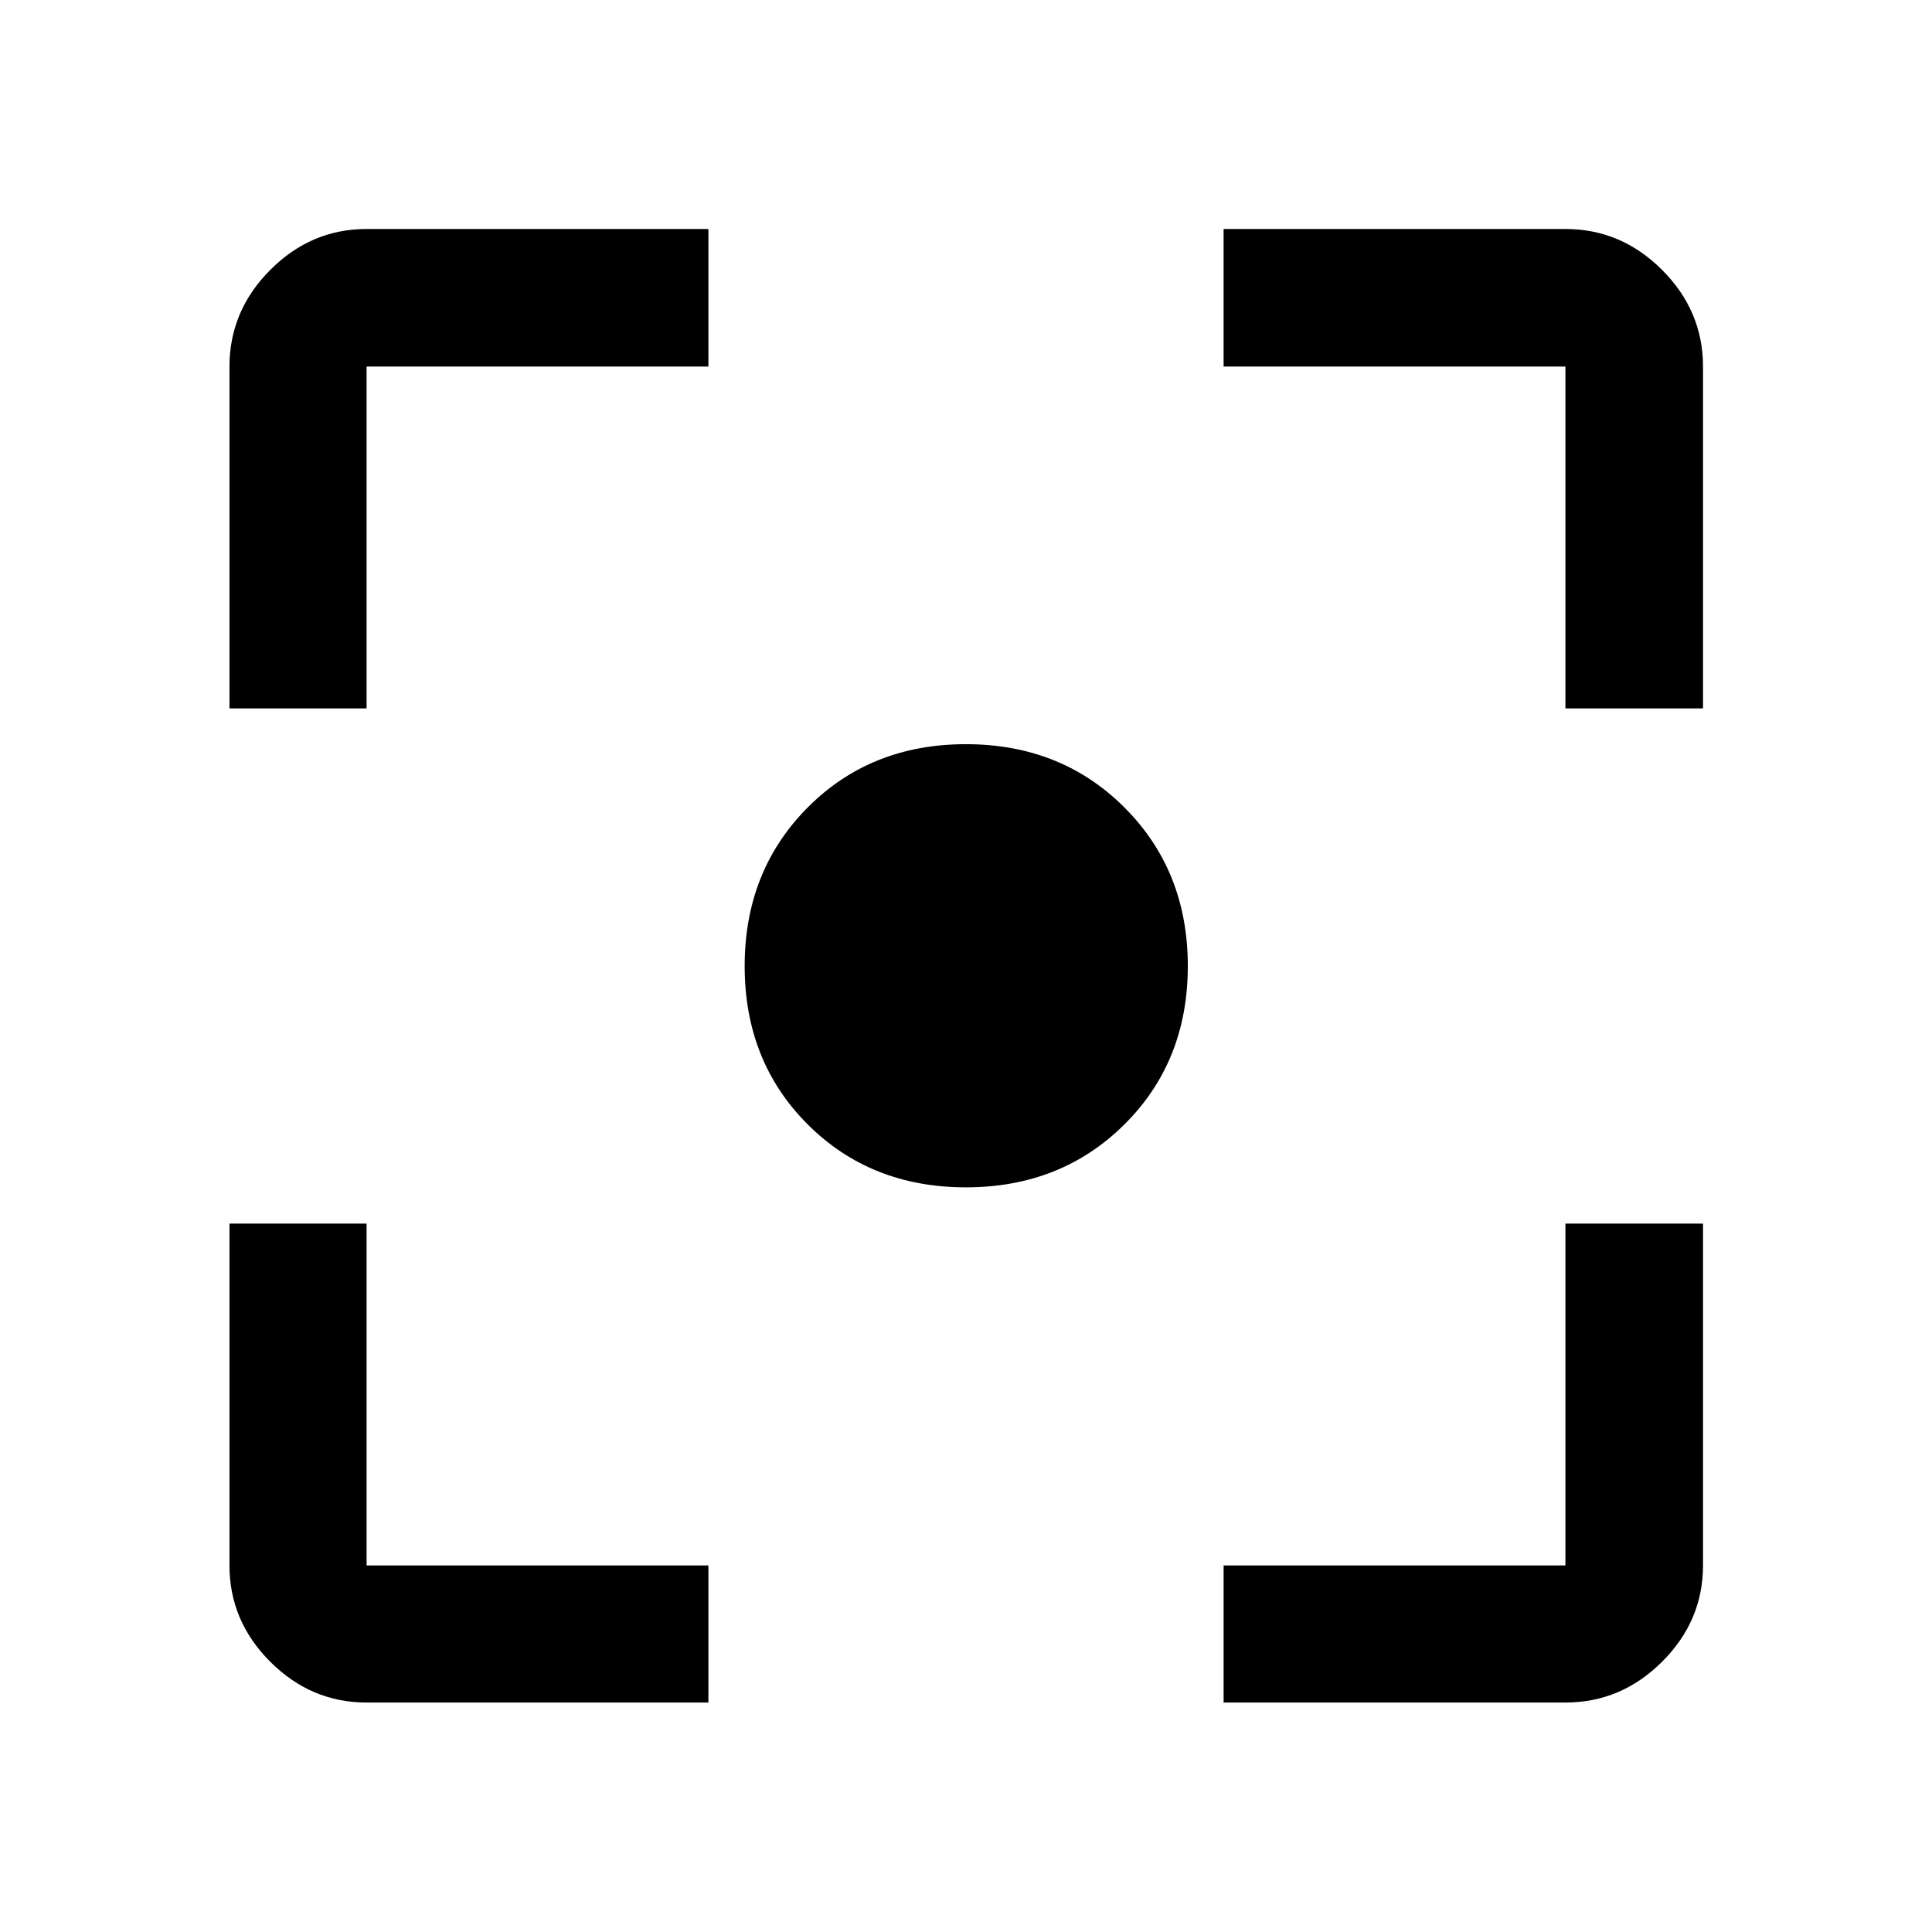 <svg xmlns="http://www.w3.org/2000/svg" width="48" height="48" viewBox="0 96 960 960"><path d="M182.152 941.978q-27.599 0-47.865-20.265-20.265-20.266-20.265-47.865V704h68.13v169.848H352v68.13H182.152Zm425.848 0v-68.13h169.848V704h68.37v169.848q0 27.599-20.337 47.865-20.336 20.265-48.033 20.265H608Zm-128.056-256q-47.335 0-78.629-31.293-31.293-31.294-31.293-78.629 0-47.335 31.293-78.804 31.294-31.47 78.629-31.47 47.335 0 78.804 31.47 31.47 31.469 31.47 78.804t-31.47 78.629q-31.469 31.293-78.804 31.293ZM480 576ZM114.022 448V278.152q0-27.697 20.265-48.033 20.266-20.337 47.865-20.337H352v68.37H182.152V448h-68.13Zm663.826 0V278.152H608v-68.37h169.848q27.697 0 48.033 20.337 20.337 20.336 20.337 48.033V448h-68.37Z"/></svg>